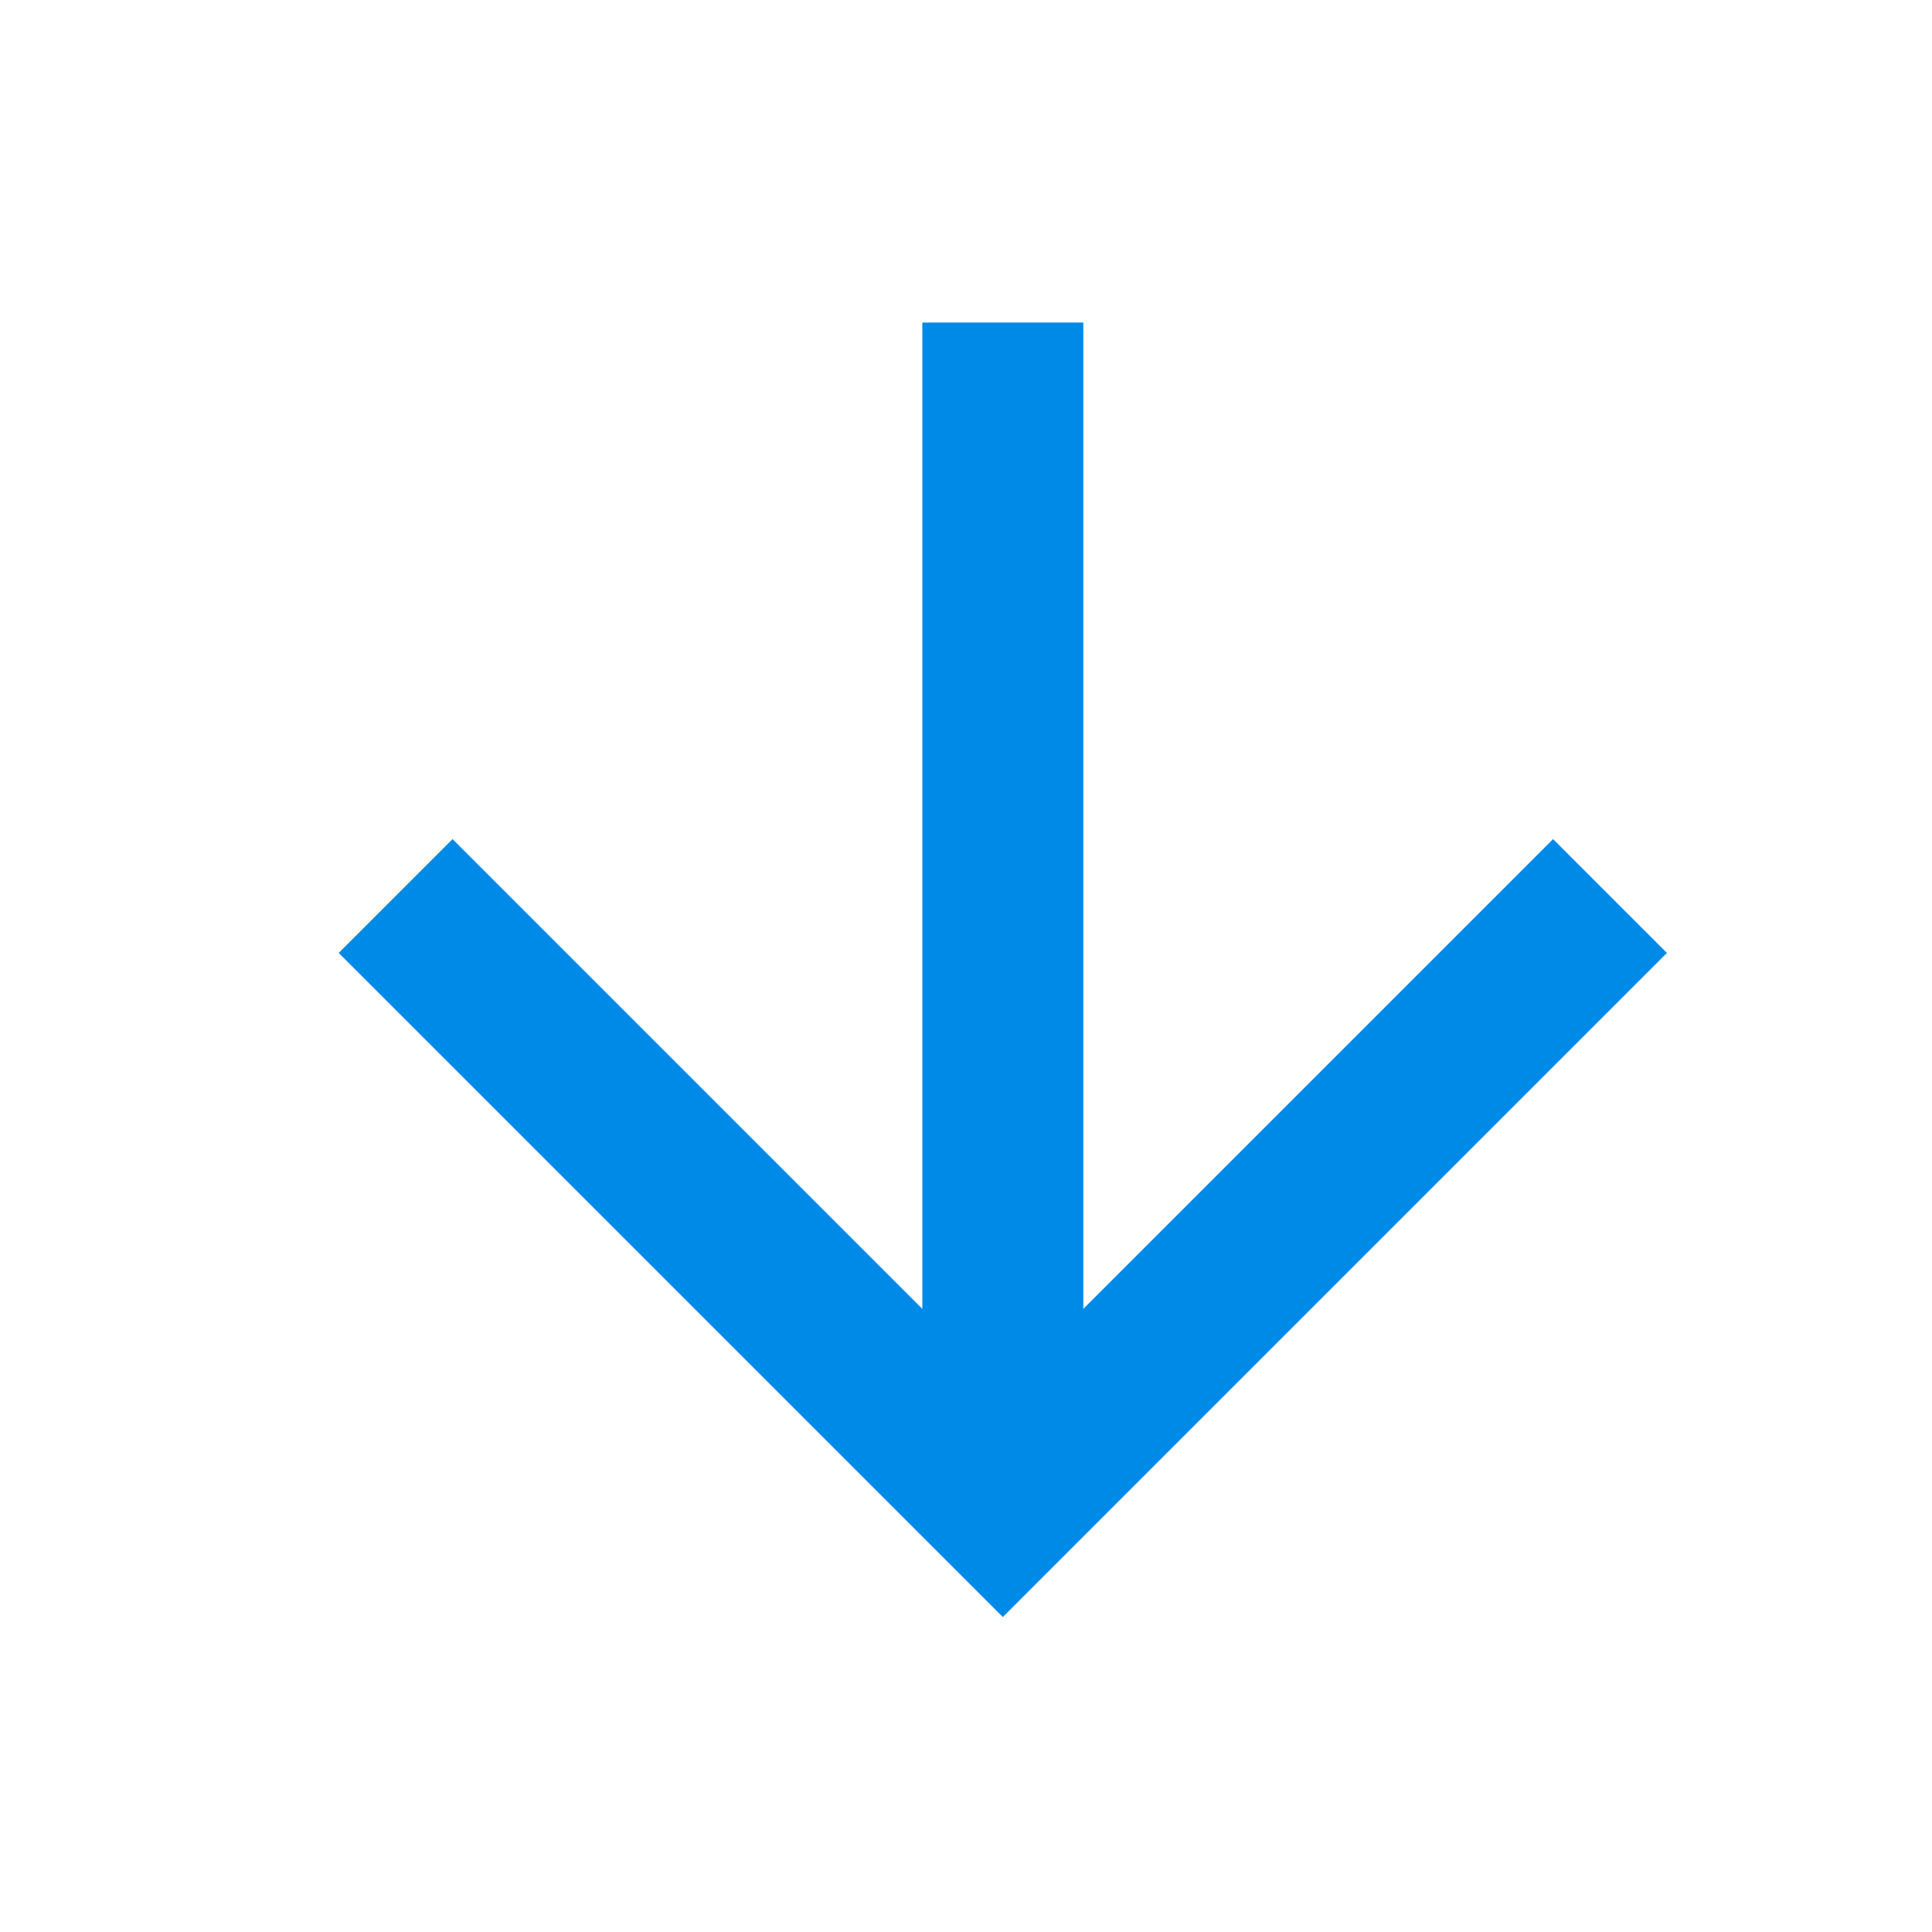 <svg id="Layer_1" data-name="Layer 1" xmlns="http://www.w3.org/2000/svg" viewBox="0 0 18 18"><title>arrow-down</title><line x1="9.343" y1="3.005" x2="9.343" y2="14.005" style="fill:none;stroke:#008ae8;stroke-miterlimit:10;stroke-width:1.5px"/><polyline points="15 8.348 9.343 14.005 3.686 8.348" style="fill:none;stroke:#008ae8;stroke-miterlimit:10;stroke-width:1.5px"/></svg>
